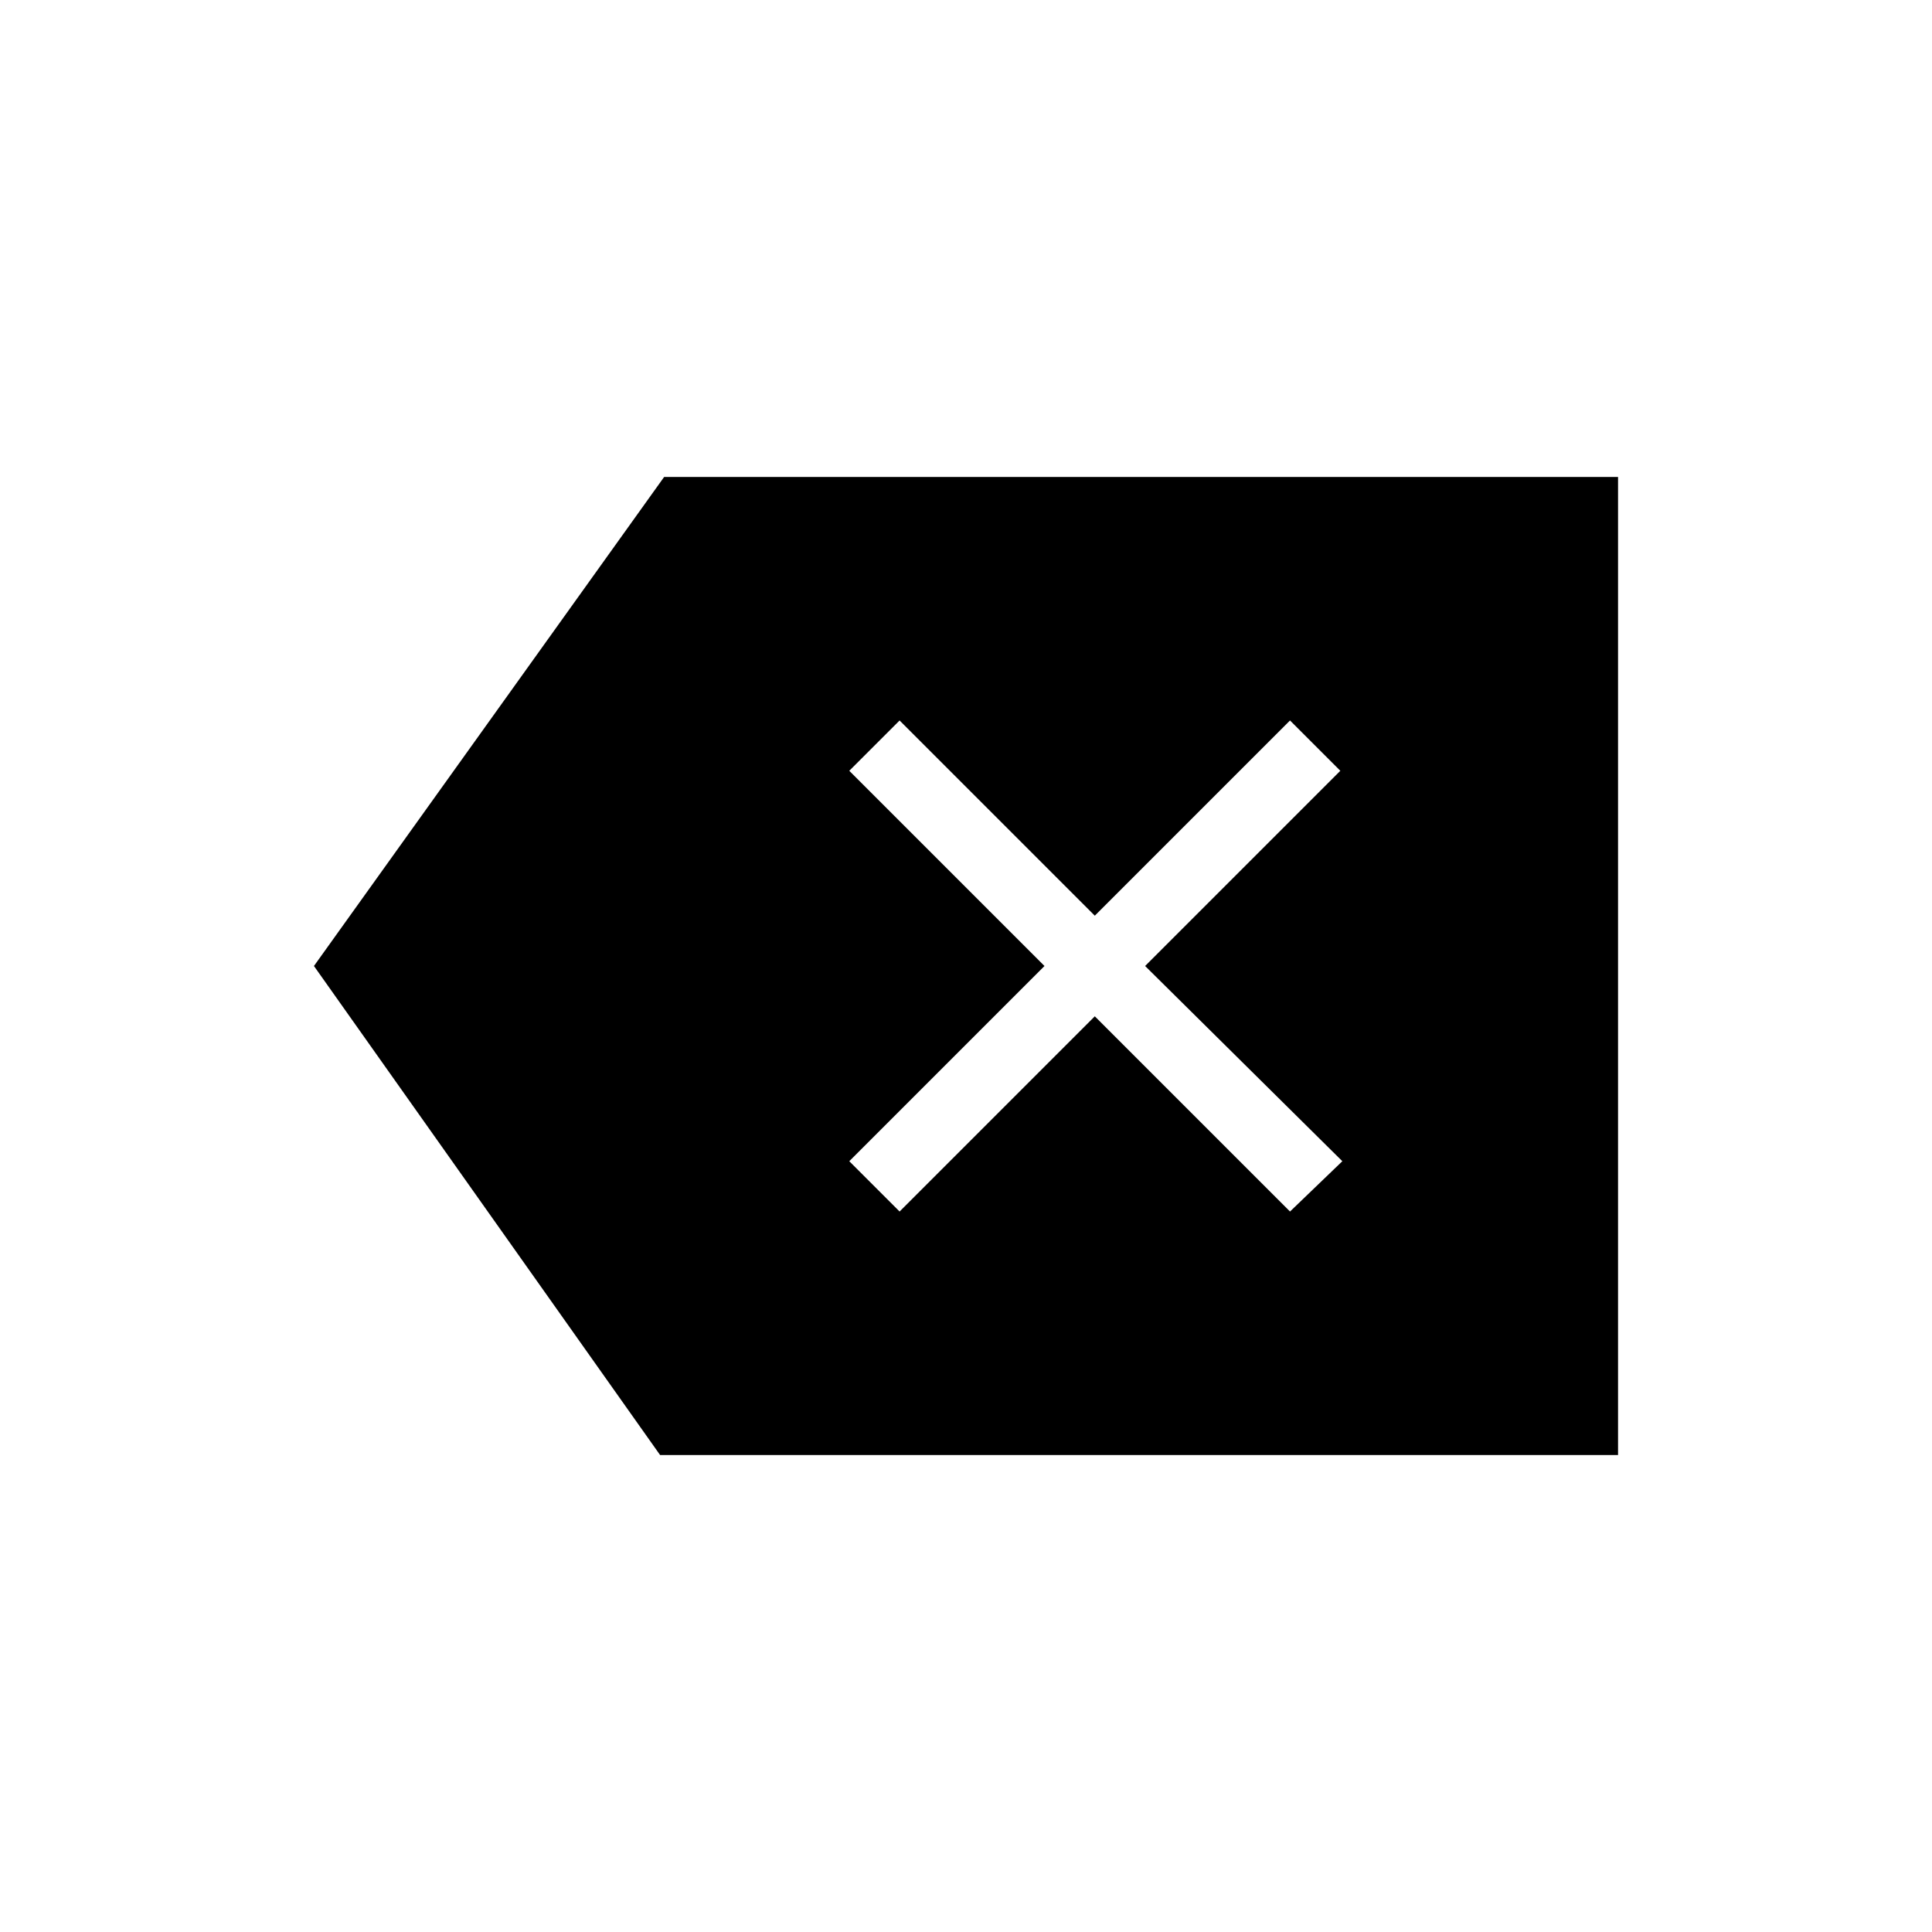 <svg xmlns="http://www.w3.org/2000/svg" height="48" viewBox="0 -960 960 960" width="48"><path d="M328-237 156-480l174-243h474v486H328Zm119-121 97-97 97 97 26-25-98-97 97-97-25-25-97 97-97-97-25 25 97 97-97 97 25 25Z"/></svg>